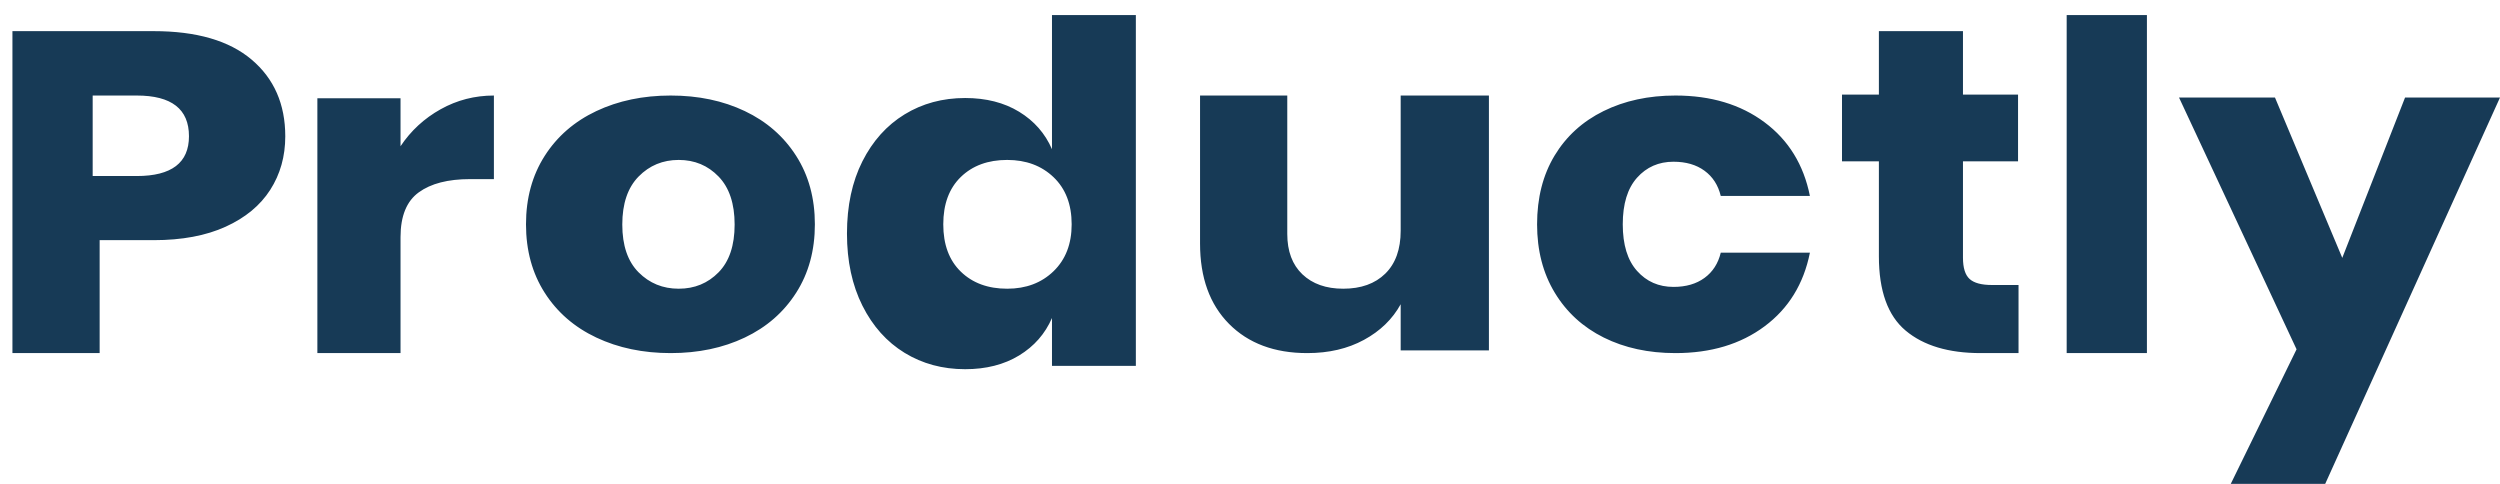 <svg width="155" height="30" viewBox="0 0 155 30" fill="none" xmlns="http://www.w3.org/2000/svg">
<path id="Productly" fill-rule="evenodd" clip-rule="evenodd" d="M63.186 6.929C62.253 6.361 61.138 6.077 59.841 6.077C58.442 6.077 57.19 6.415 56.085 7.091C54.981 7.767 54.109 8.737 53.47 10.001C52.832 11.265 52.512 12.759 52.512 14.484C52.512 16.189 52.832 17.678 53.47 18.952C54.109 20.226 54.981 21.2 56.085 21.876C57.19 22.552 58.442 22.89 59.841 22.89C61.138 22.89 62.253 22.606 63.186 22.038C64.118 21.47 64.797 20.696 65.223 19.716V22.685H70.423V0.933H65.223V9.252C64.797 8.272 64.118 7.498 63.186 6.929ZM6.178 21.892V14.89H9.529C11.279 14.89 12.765 14.613 13.987 14.057C15.21 13.502 16.132 12.74 16.754 11.771C17.376 10.801 17.687 9.695 17.687 8.453C17.687 6.458 16.991 4.872 15.6 3.696C14.209 2.519 12.185 1.931 9.529 1.931H0.771V21.892H6.178ZM11.716 8.446C11.716 10.091 10.638 10.914 8.48 10.914H5.746V5.923H8.48C10.638 5.923 11.716 6.764 11.716 8.446ZM24.833 9.066C25.476 8.103 26.305 7.339 27.32 6.773C28.335 6.206 29.436 5.923 30.622 5.923V11.105H29.144C27.777 11.105 26.717 11.378 25.963 11.926C25.209 12.473 24.833 13.398 24.833 14.701V21.892H19.677V6.093H24.833V9.066ZM46.176 6.886C44.825 6.244 43.294 5.923 41.583 5.923C39.871 5.923 38.335 6.244 36.974 6.886C35.612 7.529 34.545 8.454 33.772 9.664C32.999 10.874 32.612 12.289 32.612 13.908C32.612 15.527 32.999 16.942 33.772 18.151C34.545 19.361 35.612 20.287 36.974 20.929C38.335 21.571 39.871 21.892 41.583 21.892C43.294 21.892 44.825 21.571 46.176 20.929C47.527 20.287 48.589 19.361 49.362 18.151C50.136 16.942 50.522 15.527 50.522 13.908C50.522 12.289 50.136 10.874 49.362 9.664C48.589 8.454 47.527 7.529 46.176 6.886ZM42.08 9.916C41.095 9.916 40.266 10.259 39.592 10.946C38.919 11.633 38.582 12.625 38.582 13.922C38.582 15.219 38.919 16.206 39.592 16.884C40.266 17.561 41.095 17.9 42.08 17.9C43.065 17.9 43.889 17.561 44.552 16.884C45.216 16.206 45.547 15.219 45.547 13.922C45.547 12.625 45.216 11.633 44.552 10.946C43.889 10.259 43.065 9.916 42.08 9.916ZM62.447 9.916C61.255 9.916 60.297 10.268 59.571 10.972C58.845 11.677 58.483 12.655 58.483 13.908C58.483 15.16 58.845 16.139 59.571 16.843C60.297 17.548 61.255 17.9 62.447 17.9C63.616 17.9 64.575 17.538 65.322 16.814C66.069 16.09 66.443 15.121 66.443 13.908C66.443 12.675 66.069 11.701 65.322 10.987C64.575 10.273 63.616 9.916 62.447 9.916ZM92.313 21.723V5.923H86.842V14.304C86.842 15.456 86.523 16.343 85.887 16.966C85.251 17.589 84.382 17.9 83.279 17.9C82.218 17.9 81.375 17.603 80.749 17.008C80.124 16.414 79.811 15.578 79.811 14.502V5.923H74.403V15.097C74.403 17.211 75.002 18.872 76.2 20.08C77.399 21.288 79.016 21.892 81.052 21.892C82.388 21.892 83.56 21.619 84.567 21.071C85.575 20.524 86.333 19.788 86.842 18.863V21.723H92.313ZM103.878 5.923C106.077 5.923 107.919 6.477 109.405 7.584C110.891 8.692 111.827 10.213 112.214 12.149H106.687C106.525 11.479 106.189 10.958 105.68 10.586C105.171 10.213 104.53 10.027 103.756 10.027C102.84 10.027 102.087 10.357 101.497 11.018C100.906 11.679 100.611 12.642 100.611 13.908C100.611 15.174 100.906 16.137 101.497 16.797C102.087 17.458 102.84 17.788 103.756 17.788C104.53 17.788 105.171 17.602 105.68 17.23C106.189 16.858 106.525 16.337 106.687 15.667H112.214C111.827 17.602 110.891 19.124 109.405 20.231C107.919 21.339 106.077 21.892 103.878 21.892C102.209 21.892 100.728 21.571 99.436 20.929C98.143 20.287 97.13 19.361 96.398 18.151C95.665 16.942 95.299 15.527 95.299 13.908C95.299 12.27 95.66 10.851 96.382 9.65C97.105 8.45 98.118 7.529 99.421 6.886C100.723 6.244 102.209 5.923 103.878 5.923ZM125.149 21.892V17.67H123.503C122.852 17.67 122.39 17.546 122.116 17.297C121.841 17.048 121.704 16.608 121.704 15.976V10.002H125.119V5.866H121.704V1.931H116.491V5.866H114.204V10.002H116.491V15.89C116.491 18.034 117.044 19.571 118.152 20.499C119.26 21.428 120.81 21.892 122.802 21.892H125.149ZM133.109 0.933V21.892H128.134V0.933H133.109ZM145.221 15.988L141.048 6.046H135.099L142.387 21.657L138.307 30H144.162L155 6.046H149.114L145.221 15.988Z" fill="#173A56"/>
</svg>
